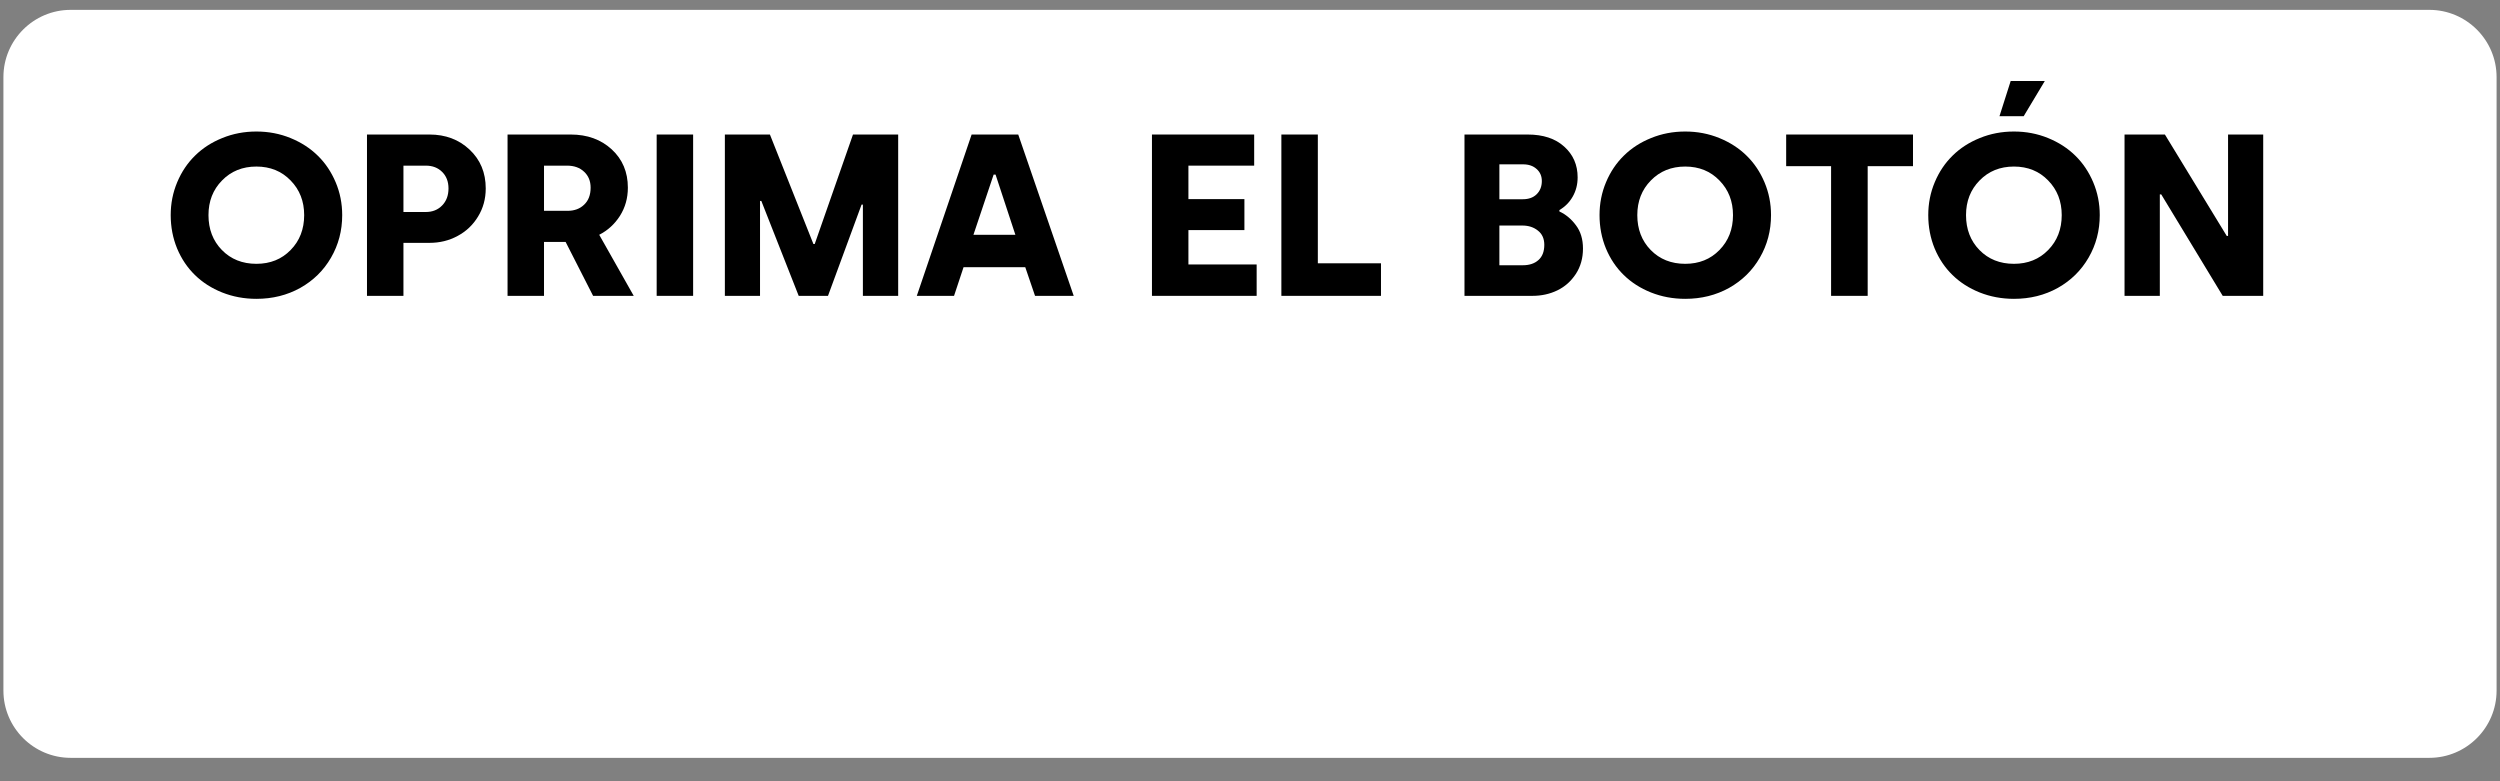 <?xml version="1.0" encoding="UTF-8"?><svg xmlns="http://www.w3.org/2000/svg" xmlns:xlink="http://www.w3.org/1999/xlink" width="300pt" zoomAndPan="magnify" viewBox="0 0 300 93.75" height="93.75pt" preserveAspectRatio="xMidYMid meet" version="1.2"><rect x="0" y="0" width="300" height="93.75" fill="#808080" stroke="none"/><defs><g/><clipPath xml:id="clip1" id="clip1"><path d="M 0.398 1 L 299.602 1 L 299.602 91 L 0.398 91 Z M 0.398 1 "/></clipPath></defs><g xml:id="surface1" id="surface1"><g clip-rule="nonzero" clip-path="url(#clip1)"><path style=" stroke:none;fill-rule:nonzero;fill:rgb(100%,100%,100%);fill-opacity:1;" d="M 291.523 90.941 L 8.477 90.941 C 4.031 90.941 0.41 87.32 0.41 82.875 L 0.41 9.25 C 0.41 4.805 4.031 1.184 8.477 1.184 L 291.523 1.184 C 295.969 1.184 299.59 4.805 299.59 9.25 L 299.59 82.875 C 299.59 87.32 295.969 90.941 291.523 90.941 Z M 291.523 90.941 "/></g><g style="fill:rgb(0%,0%,0%);fill-opacity:1;"><g transform="translate(19.376, 35.502)"><path style="stroke:none;" d="M 1.109 -9.688 C 1.109 -11.082 1.367 -12.398 1.891 -13.641 C 2.41 -14.879 3.125 -15.941 4.031 -16.828 C 4.938 -17.723 6.023 -18.426 7.297 -18.938 C 8.566 -19.457 9.93 -19.719 11.391 -19.719 C 12.848 -19.719 14.211 -19.457 15.484 -18.938 C 16.766 -18.414 17.859 -17.707 18.766 -16.812 C 19.672 -15.926 20.383 -14.863 20.906 -13.625 C 21.426 -12.395 21.688 -11.082 21.688 -9.688 C 21.688 -7.82 21.238 -6.117 20.344 -4.578 C 19.457 -3.047 18.227 -1.836 16.656 -0.953 C 15.082 -0.078 13.328 0.359 11.391 0.359 C 9.93 0.359 8.562 0.102 7.281 -0.406 C 6.008 -0.914 4.922 -1.613 4.016 -2.5 C 3.109 -3.383 2.395 -4.445 1.875 -5.688 C 1.363 -6.938 1.109 -8.27 1.109 -9.688 Z M 5.641 -9.688 C 5.641 -8 6.176 -6.602 7.25 -5.5 C 8.332 -4.395 9.711 -3.844 11.391 -3.844 C 13.055 -3.844 14.426 -4.395 15.5 -5.5 C 16.582 -6.602 17.125 -8 17.125 -9.688 C 17.125 -11.352 16.582 -12.738 15.5 -13.844 C 14.426 -14.957 13.055 -15.516 11.391 -15.516 C 9.723 -15.516 8.348 -14.957 7.266 -13.844 C 6.18 -12.738 5.641 -11.352 5.641 -9.688 Z M 5.641 -9.688 "/></g></g><g style="fill:rgb(0%,0%,0%);fill-opacity:1;"><g transform="translate(42.132, 35.502)"><path style="stroke:none;" d="M 1.906 0 L 1.906 -19.359 L 9.406 -19.359 C 11.332 -19.359 12.938 -18.754 14.219 -17.547 C 15.508 -16.336 16.156 -14.785 16.156 -12.891 C 16.156 -11.641 15.848 -10.516 15.234 -9.516 C 14.629 -8.516 13.812 -7.738 12.781 -7.188 C 11.758 -6.633 10.633 -6.359 9.406 -6.359 L 6.281 -6.359 L 6.281 0 Z M 6.281 -10.062 L 8.969 -10.062 C 9.758 -10.062 10.41 -10.32 10.922 -10.844 C 11.43 -11.363 11.688 -12.047 11.688 -12.891 C 11.688 -13.711 11.43 -14.375 10.922 -14.875 C 10.422 -15.375 9.77 -15.625 8.969 -15.625 L 6.281 -15.625 Z M 6.281 -10.062 "/></g></g><g style="fill:rgb(0%,0%,0%);fill-opacity:1;"><g transform="translate(59, 35.502)"><path style="stroke:none;" d="M 1.906 0 L 1.906 -19.359 L 9.484 -19.359 C 11.473 -19.359 13.113 -18.766 14.406 -17.578 C 15.695 -16.391 16.344 -14.859 16.344 -12.984 C 16.344 -11.723 16.023 -10.594 15.391 -9.594 C 14.754 -8.602 13.926 -7.848 12.906 -7.328 L 17.047 0 L 12.172 0 L 8.875 -6.469 L 6.281 -6.469 L 6.281 0 Z M 6.281 -10.203 L 9.109 -10.203 C 9.922 -10.203 10.582 -10.445 11.094 -10.938 C 11.613 -11.426 11.875 -12.109 11.875 -12.984 C 11.875 -13.773 11.613 -14.41 11.094 -14.891 C 10.582 -15.379 9.898 -15.625 9.047 -15.625 L 6.281 -15.625 Z M 6.281 -10.203 "/></g></g><g style="fill:rgb(0%,0%,0%);fill-opacity:1;"><g transform="translate(76.894, 35.502)"><path style="stroke:none;" d="M 1.906 0 L 1.906 -19.359 L 6.281 -19.359 L 6.281 0 Z M 1.906 0 "/></g></g><g style="fill:rgb(0%,0%,0%);fill-opacity:1;"><g transform="translate(85.078, 35.502)"><path style="stroke:none;" d="M 1.906 0 L 1.906 -19.359 L 7.312 -19.359 L 12.531 -6.219 L 12.688 -6.219 L 17.281 -19.359 L 22.703 -19.359 L 22.703 0 L 18.469 0 L 18.469 -10.953 L 18.312 -10.953 L 14.281 0 L 10.766 0 L 6.281 -11.391 L 6.125 -11.391 L 6.125 0 Z M 1.906 0 "/></g></g><g style="fill:rgb(0%,0%,0%);fill-opacity:1;"><g transform="translate(109.657, 35.502)"><path style="stroke:none;" d="M 0.359 0 L 6.938 -19.359 L 12.531 -19.359 L 19.188 0 L 14.547 0 L 13.375 -3.438 L 5.969 -3.438 L 4.828 0 Z M 7.156 -7.328 L 12.188 -7.328 L 9.812 -14.547 L 9.578 -14.547 Z M 7.156 -7.328 "/></g></g><g style="fill:rgb(0%,0%,0%);fill-opacity:1;"><g transform="translate(129.198, 35.502)"><path style="stroke:none;" d=""/></g></g><g style="fill:rgb(0%,0%,0%);fill-opacity:1;"><g transform="translate(136.329, 35.502)"><path style="stroke:none;" d="M 1.906 0 L 1.906 -19.359 L 14.172 -19.359 L 14.172 -15.625 L 6.281 -15.625 L 6.281 -11.609 L 13 -11.609 L 13 -7.891 L 6.281 -7.891 L 6.281 -3.766 L 14.469 -3.766 L 14.469 0 Z M 1.906 0 "/></g></g><g style="fill:rgb(0%,0%,0%);fill-opacity:1;"><g transform="translate(151.859, 35.502)"><path style="stroke:none;" d="M 1.906 0 L 1.906 -19.359 L 6.281 -19.359 L 6.281 -3.906 L 13.859 -3.906 L 13.859 0 Z M 1.906 0 "/></g></g><g style="fill:rgb(0%,0%,0%);fill-opacity:1;"><g transform="translate(166.701, 35.502)"><path style="stroke:none;" d=""/></g></g><g style="fill:rgb(0%,0%,0%);fill-opacity:1;"><g transform="translate(173.832, 35.502)"><path style="stroke:none;" d="M 1.906 0 L 1.906 -19.359 L 9.484 -19.359 C 11.348 -19.359 12.812 -18.875 13.875 -17.906 C 14.945 -16.945 15.484 -15.719 15.484 -14.219 C 15.484 -13.363 15.285 -12.594 14.891 -11.906 C 14.504 -11.227 13.973 -10.691 13.297 -10.297 L 13.297 -10.125 C 14.066 -9.77 14.727 -9.219 15.281 -8.469 C 15.844 -7.727 16.125 -6.797 16.125 -5.672 C 16.125 -4.516 15.836 -3.5 15.266 -2.625 C 14.691 -1.75 13.953 -1.094 13.047 -0.656 C 12.141 -0.219 11.145 0 10.062 0 Z M 6.094 -3.672 L 8.906 -3.672 C 9.695 -3.672 10.32 -3.879 10.781 -4.297 C 11.25 -4.711 11.484 -5.32 11.484 -6.125 C 11.484 -6.863 11.227 -7.43 10.719 -7.828 C 10.219 -8.234 9.594 -8.438 8.844 -8.438 L 6.094 -8.438 Z M 6.094 -11.594 L 8.906 -11.594 C 9.602 -11.594 10.156 -11.789 10.562 -12.188 C 10.977 -12.594 11.188 -13.125 11.188 -13.781 C 11.188 -14.375 10.977 -14.852 10.562 -15.219 C 10.156 -15.594 9.613 -15.781 8.938 -15.781 L 6.094 -15.781 Z M 6.094 -11.594 "/></g></g><g style="fill:rgb(0%,0%,0%);fill-opacity:1;"><g transform="translate(190.835, 35.502)"><path style="stroke:none;" d="M 1.109 -9.688 C 1.109 -11.082 1.367 -12.398 1.891 -13.641 C 2.41 -14.879 3.125 -15.941 4.031 -16.828 C 4.938 -17.723 6.023 -18.426 7.297 -18.938 C 8.566 -19.457 9.93 -19.719 11.391 -19.719 C 12.848 -19.719 14.211 -19.457 15.484 -18.938 C 16.766 -18.414 17.859 -17.707 18.766 -16.812 C 19.672 -15.926 20.383 -14.863 20.906 -13.625 C 21.426 -12.395 21.688 -11.082 21.688 -9.688 C 21.688 -7.82 21.238 -6.117 20.344 -4.578 C 19.457 -3.047 18.227 -1.836 16.656 -0.953 C 15.082 -0.078 13.328 0.359 11.391 0.359 C 9.93 0.359 8.562 0.102 7.281 -0.406 C 6.008 -0.914 4.922 -1.613 4.016 -2.5 C 3.109 -3.383 2.395 -4.445 1.875 -5.688 C 1.363 -6.938 1.109 -8.27 1.109 -9.688 Z M 5.641 -9.688 C 5.641 -8 6.176 -6.602 7.25 -5.5 C 8.332 -4.395 9.711 -3.844 11.391 -3.844 C 13.055 -3.844 14.426 -4.395 15.5 -5.5 C 16.582 -6.602 17.125 -8 17.125 -9.688 C 17.125 -11.352 16.582 -12.738 15.5 -13.844 C 14.426 -14.957 13.055 -15.516 11.391 -15.516 C 9.723 -15.516 8.348 -14.957 7.266 -13.844 C 6.18 -12.738 5.641 -11.352 5.641 -9.688 Z M 5.641 -9.688 "/></g></g><g style="fill:rgb(0%,0%,0%);fill-opacity:1;"><g transform="translate(213.59, 35.502)"><path style="stroke:none;" d="M 0.75 -15.562 L 0.75 -19.359 L 15.969 -19.359 L 15.969 -15.562 L 10.531 -15.562 L 10.531 0 L 6.141 0 L 6.141 -15.562 Z M 0.75 -15.562 "/></g></g><g style="fill:rgb(0%,0%,0%);fill-opacity:1;"><g transform="translate(230.282, 35.502)"><path style="stroke:none;" d="M 1.109 -9.688 C 1.109 -11.082 1.367 -12.398 1.891 -13.641 C 2.41 -14.879 3.125 -15.941 4.031 -16.828 C 4.938 -17.723 6.023 -18.426 7.297 -18.938 C 8.566 -19.457 9.93 -19.719 11.391 -19.719 C 12.848 -19.719 14.211 -19.457 15.484 -18.938 C 16.766 -18.414 17.859 -17.707 18.766 -16.812 C 19.672 -15.926 20.383 -14.863 20.906 -13.625 C 21.426 -12.395 21.688 -11.082 21.688 -9.688 C 21.688 -7.82 21.238 -6.117 20.344 -4.578 C 19.457 -3.047 18.227 -1.836 16.656 -0.953 C 15.082 -0.078 13.328 0.359 11.391 0.359 C 9.93 0.359 8.562 0.102 7.281 -0.406 C 6.008 -0.914 4.922 -1.613 4.016 -2.5 C 3.109 -3.383 2.395 -4.445 1.875 -5.688 C 1.363 -6.938 1.109 -8.27 1.109 -9.688 Z M 5.641 -9.688 C 5.641 -8 6.176 -6.602 7.25 -5.5 C 8.332 -4.395 9.711 -3.844 11.391 -3.844 C 13.055 -3.844 14.426 -4.395 15.5 -5.5 C 16.582 -6.602 17.125 -8 17.125 -9.688 C 17.125 -11.352 16.582 -12.738 15.5 -13.844 C 14.426 -14.957 13.055 -15.516 11.391 -15.516 C 9.723 -15.516 8.348 -14.957 7.266 -13.844 C 6.18 -12.738 5.641 -11.352 5.641 -9.688 Z M 9.656 -21.562 L 11 -25.781 L 15.094 -25.781 L 12.562 -21.562 Z M 9.656 -21.562 "/></g></g><g style="fill:rgb(0%,0%,0%);fill-opacity:1;"><g transform="translate(253.038, 35.502)"><path style="stroke:none;" d="M 1.906 0 L 1.906 -19.359 L 6.75 -19.359 L 14.172 -7.188 L 14.328 -7.188 L 14.328 -19.359 L 18.547 -19.359 L 18.547 0 L 13.688 0 L 6.312 -12.172 L 6.141 -12.172 L 6.141 0 Z M 1.906 0 "/></g></g><g style="fill:rgb(0%,0%,0%);fill-opacity:1;"><g transform="translate(273.49, 35.502)"><path style="stroke:none;" d=""/></g></g></g></svg>